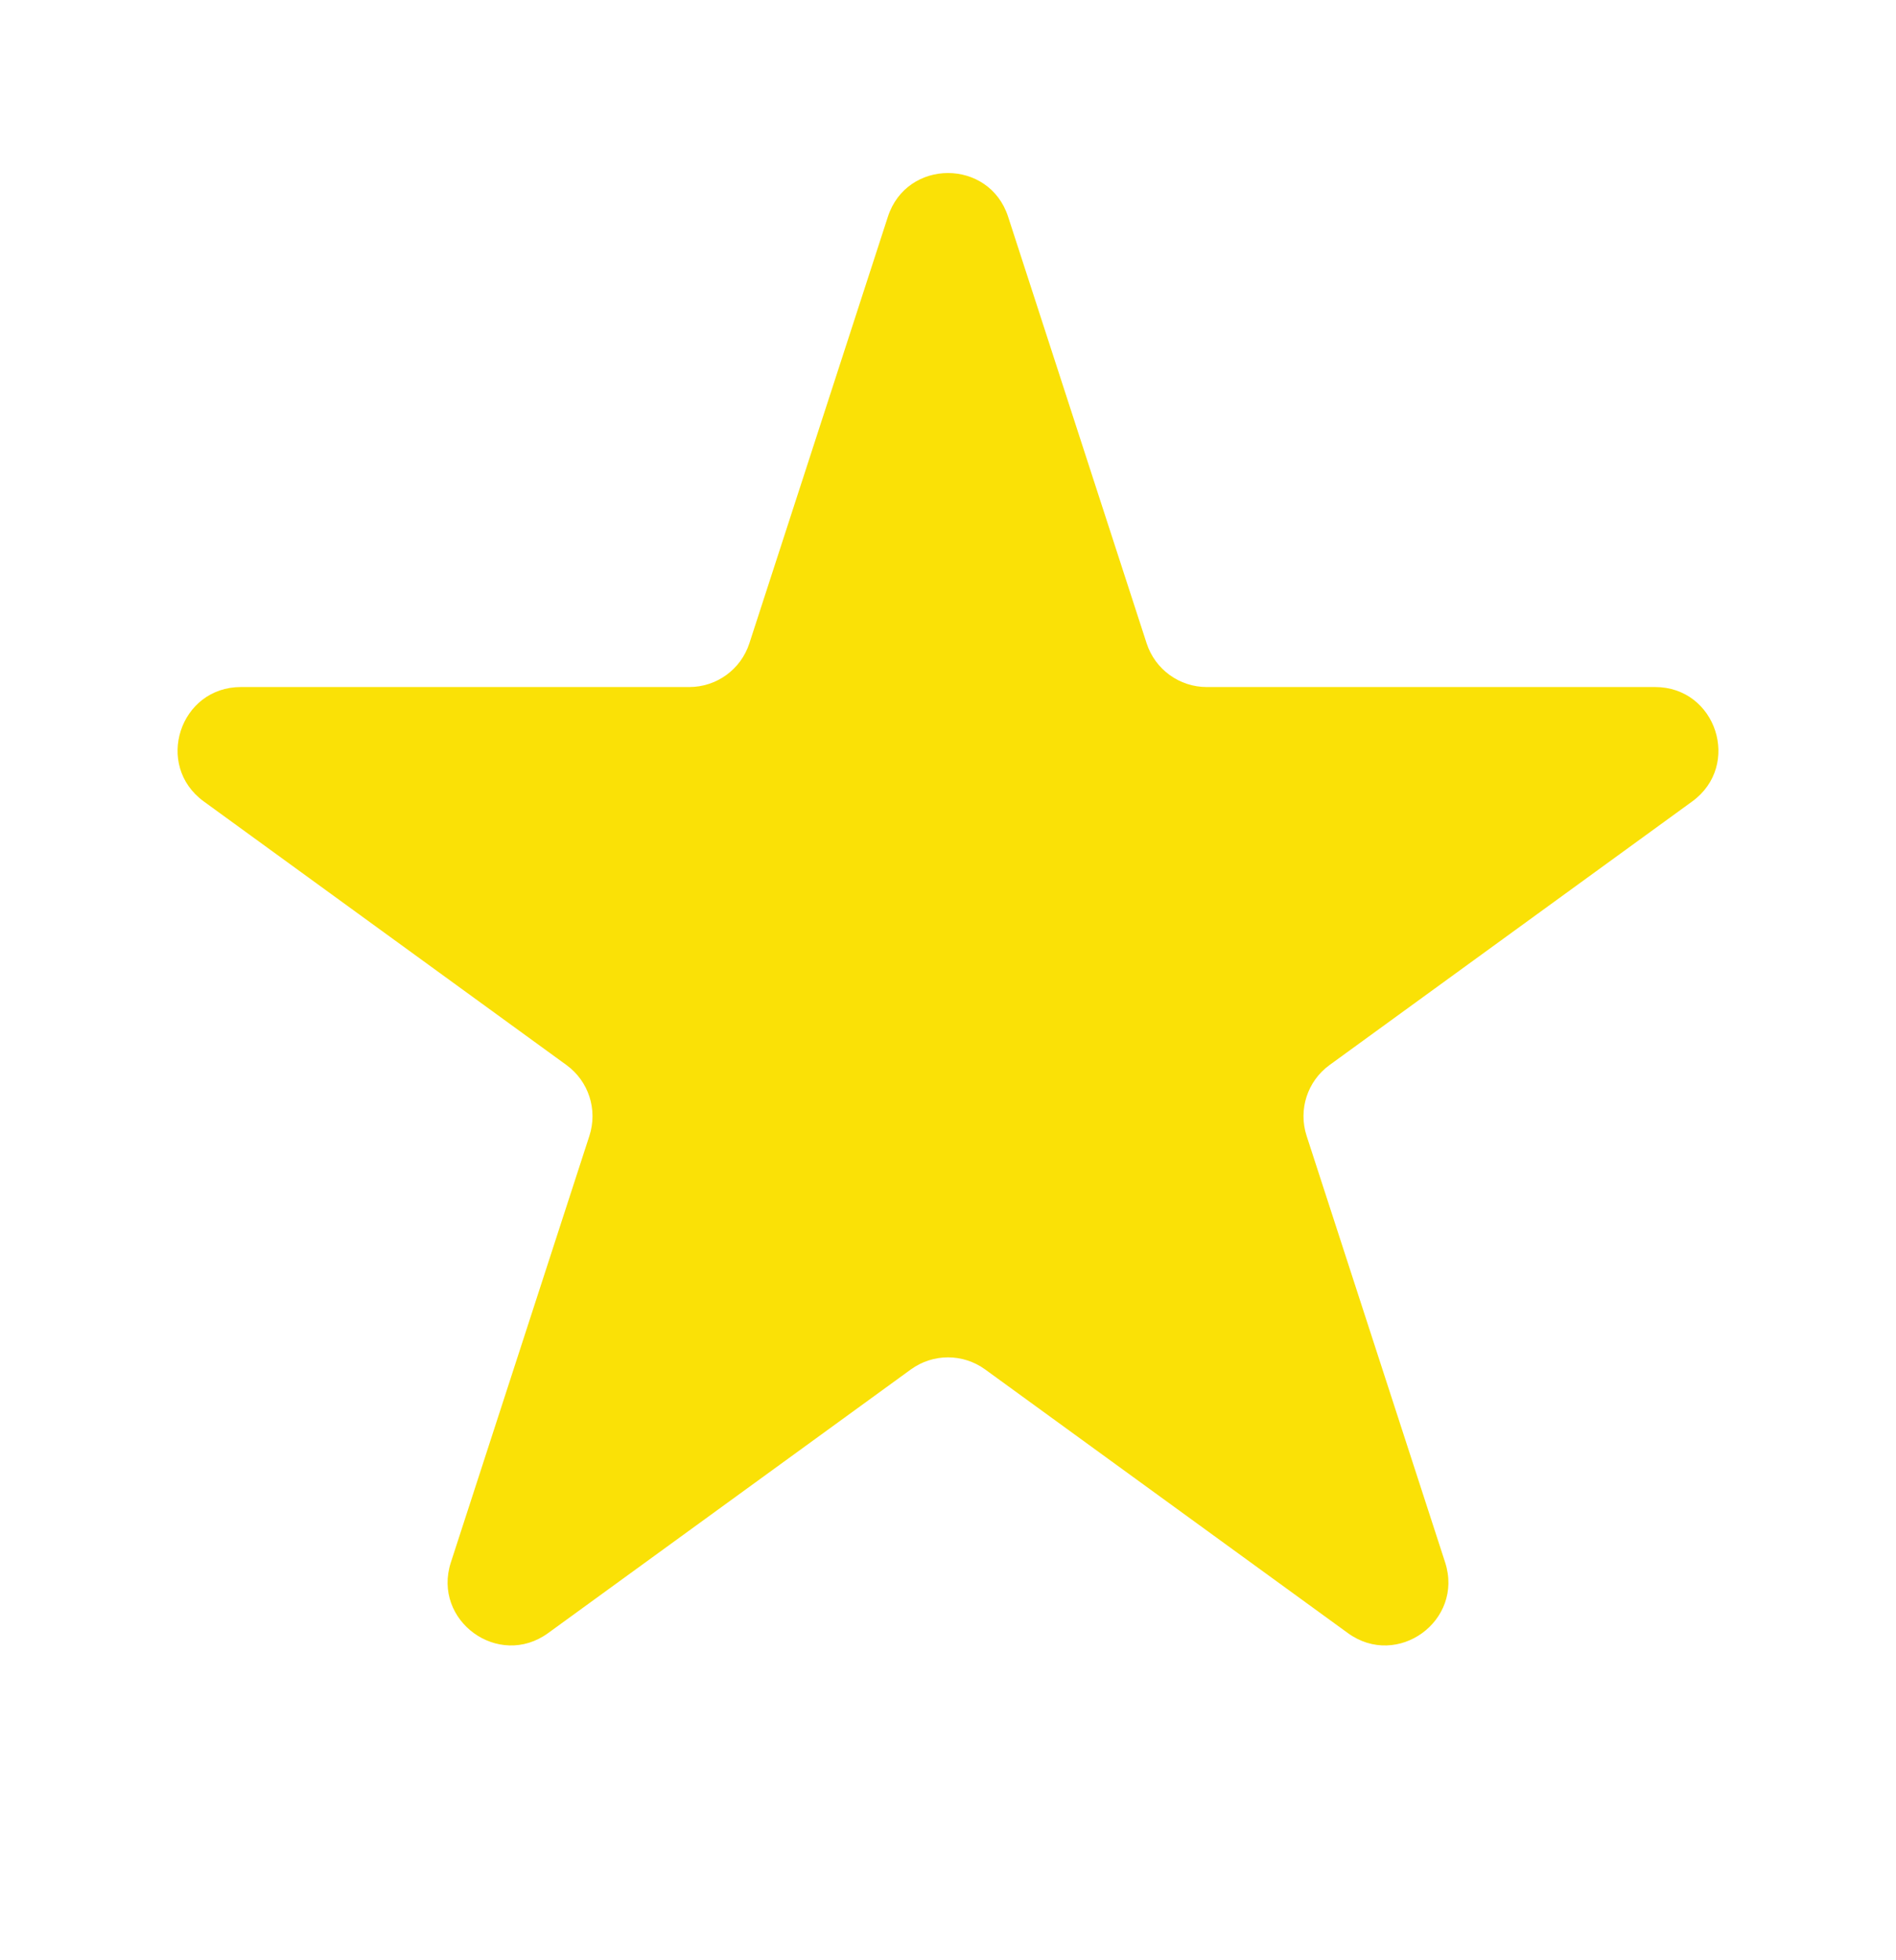 <svg width="30" height="31" viewBox="0 0 30 31" fill="none" xmlns="http://www.w3.org/2000/svg">
<path d="M14.049 3.427C14.348 2.506 15.652 2.506 15.951 3.427L18.143 10.174C18.277 10.586 18.661 10.865 19.094 10.865H26.188C27.157 10.865 27.56 12.104 26.776 12.674L21.037 16.843C20.686 17.098 20.54 17.549 20.674 17.962L22.866 24.708C23.165 25.63 22.111 26.396 21.327 25.826L15.588 21.657C15.237 21.402 14.763 21.402 14.412 21.657L8.673 25.826C7.889 26.396 6.835 25.63 7.134 24.708L9.326 17.962C9.46 17.549 9.314 17.098 8.963 16.843L3.224 12.674C2.44 12.104 2.843 10.865 3.812 10.865H10.906C11.339 10.865 11.723 10.586 11.857 10.174L14.049 3.427Z" fill="#FAE106"/>
</svg>
